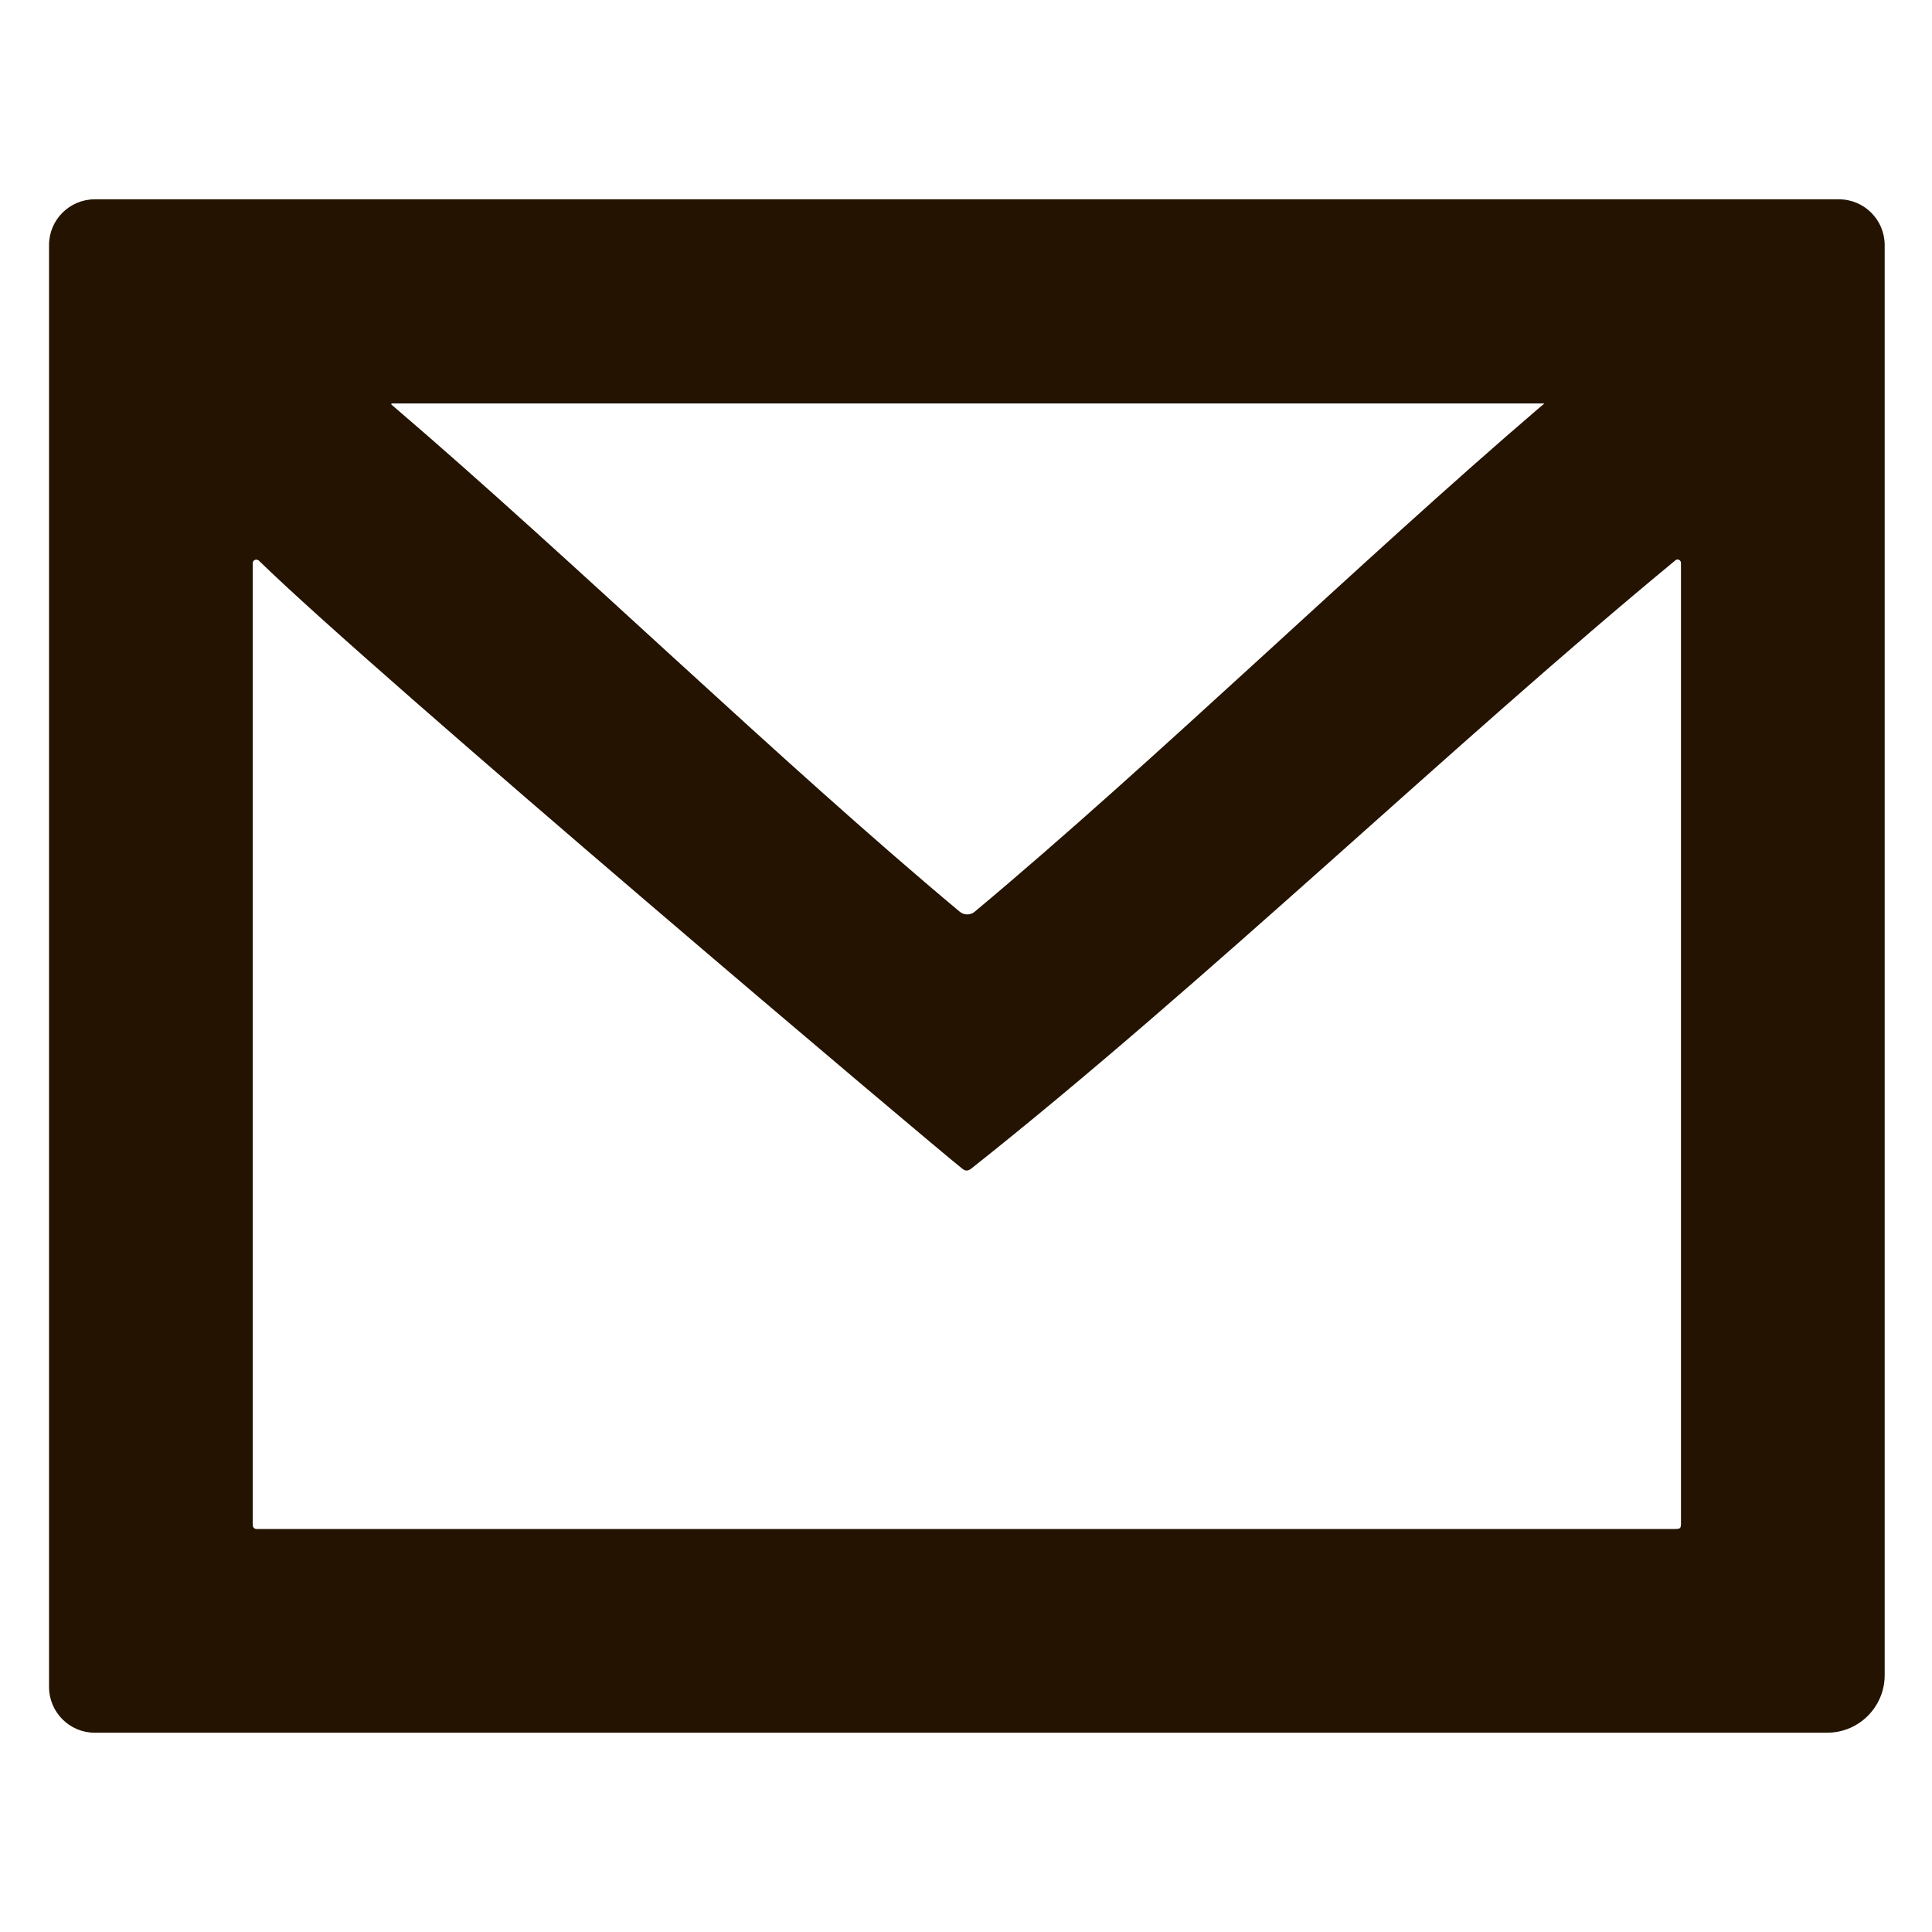 <svg version="1.1" id="Layer_1" xmlns="http://www.w3.org/2000/svg" xmlns:xlink="http://www.w3.org/1999/xlink" x="0px" y="0px"
	 viewBox="0 0 792 792" style="enable-background:new 0 0 792 792;" xml:space="preserve">
<g>
	<g>
		<path fill="#241300" d="M20.1,691.5v-591c0-10.4,8.4-18.8,18.8-18.8c238.3,0,476.6,0,714.9,0c10.4,0,18.8,8.4,18.8,18.8c0,153.1,0,433.1,0,586.2
			c0,13-10.5,23.6-23.6,23.6c-236.7,0-473.5,0-710.2,0C28.5,710.3,20.1,701.9,20.1,691.5z M689.1,230.8c0-1.2-1.4-1.9-2.3-1.1
			c0,0-0.1,0.1-0.1,0.1C596.1,304.5,494,403.1,398.1,479.1c-1.4,1-2.3,1-3.6,0c-8.6-6.6-240.6-202.5-288.5-249.4c0,0,0,0-0.1,0
			c-0.9-0.7-2.3,0-2.3,1.1c0,0.2,0,0.4,0,0.7c0,88.2,0,303.4,0,391.5c0,0.6,0,1.3,0,1.9c0,1.2,0.5,1.9,1.8,1.9c0.8,0,1.5,0,2.3,0
			c39.9,0,79.8,0,119.7,0c152.7,0,305.4,0,458.1,0c3.6,0,3.6,0,3.6-3.1C689.1,535.1,689.1,319.4,689.1,230.8
			C689.1,230.8,689.1,230.8,689.1,230.8z M160.5,165.4c0,0.1-0.1,0.3-0.1,0.4c0.5,0.4,0.9,0.8,1.4,1.2
			c72.9,62.4,157.8,145.1,231.7,206.8c1.7,1.4,4.3,1.4,6,0c74.1-61.9,158.8-144.4,231.7-206.8c0.5-0.4,1-0.8,1.9-1.6
			C475.1,165.4,317.8,165.4,160.5,165.4z"/>
	</g>
</g>
</svg>
